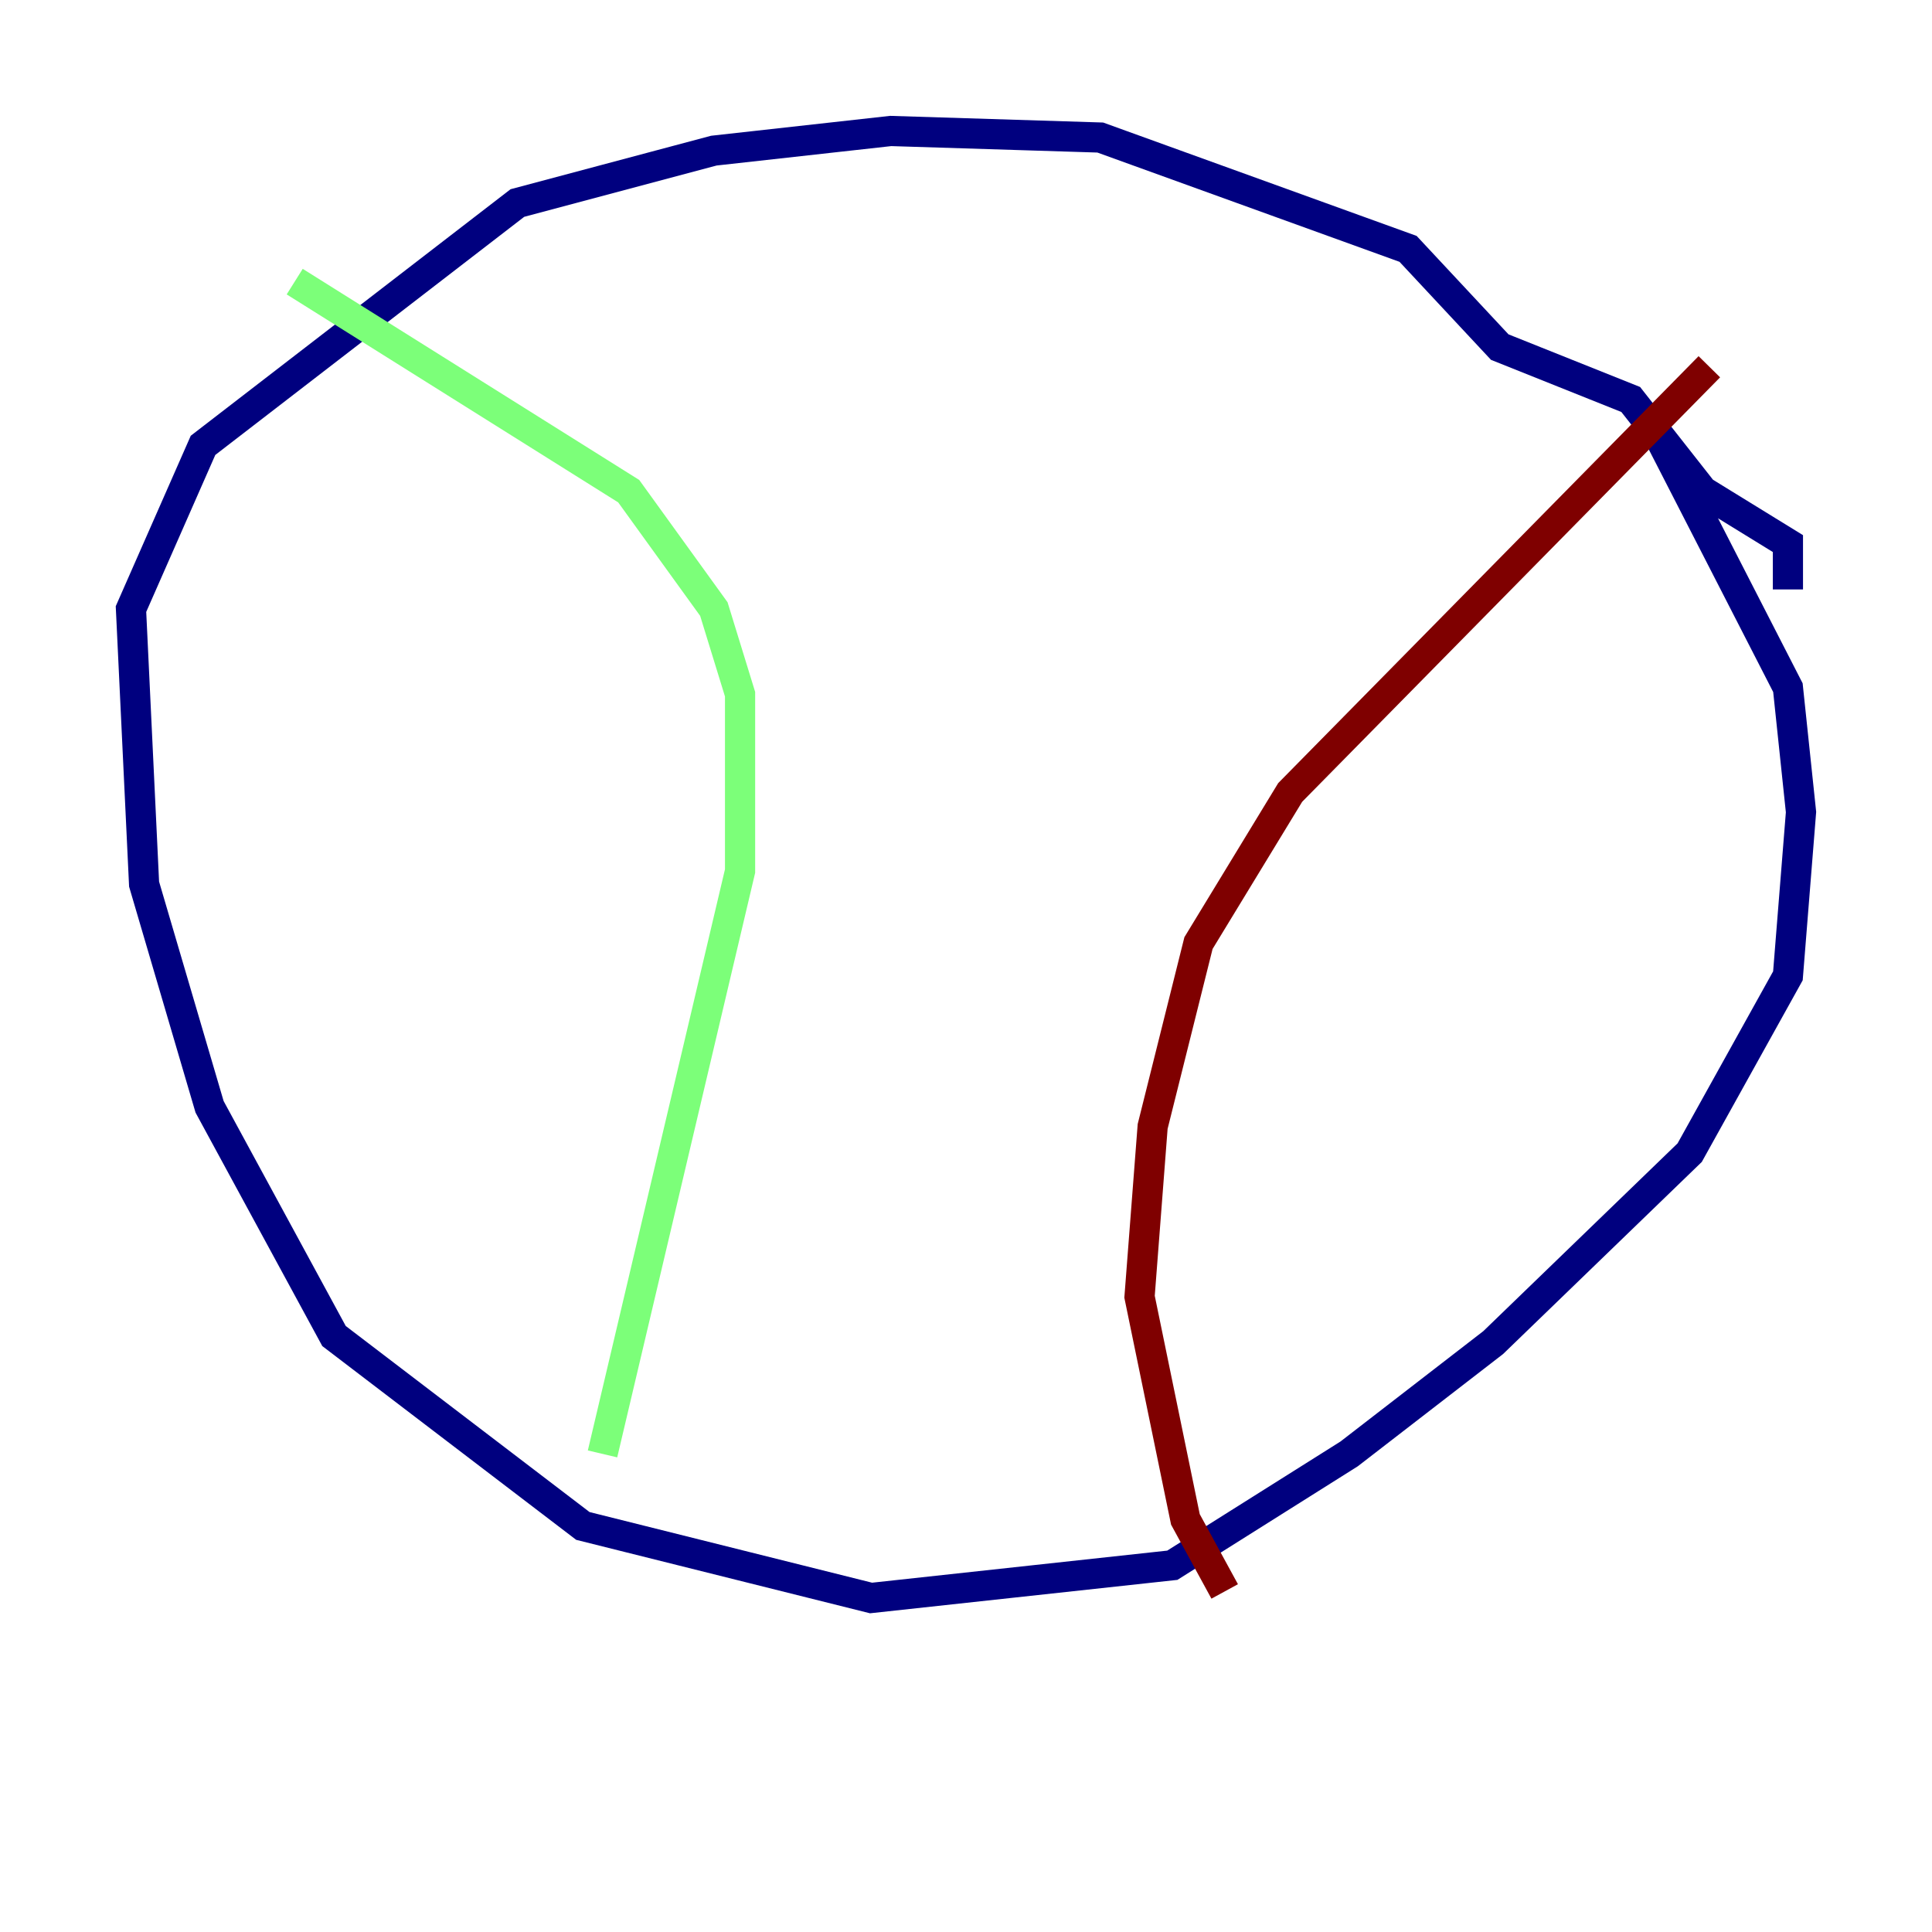<?xml version="1.0" encoding="utf-8" ?>
<svg baseProfile="tiny" height="128" version="1.2" viewBox="0,0,128,128" width="128" xmlns="http://www.w3.org/2000/svg" xmlns:ev="http://www.w3.org/2001/xml-events" xmlns:xlink="http://www.w3.org/1999/xlink"><defs /><polyline fill="none" points="118.454,39.051 118.454,36.014 112.814,32.542 108.041,26.468 99.363,22.997 93.288,16.488 72.895,9.112 59.01,8.678 47.295,9.98 34.278,13.451 13.451,29.505 8.678,40.352 9.546,58.576 13.885,73.329 22.129,88.515 38.617,101.098 57.709,105.871 77.668,103.702 89.383,96.325 98.929,88.949 111.946,76.366 118.454,64.651 119.322,53.803 118.454,45.559 109.776,28.637" stroke="#00007f" stroke-width="2" /><polyline fill="none" points="19.525,18.658 41.654,32.542 47.295,40.352 49.031,45.993 49.031,57.709 39.919,96.325" stroke="#7cff79" stroke-width="2" /><polyline fill="none" points="113.248,24.298 85.478,52.502 79.403,62.481 76.366,74.63 75.498,85.912 78.536,100.664 81.139,105.437" stroke="#7f0000" stroke-width="2" /></svg>